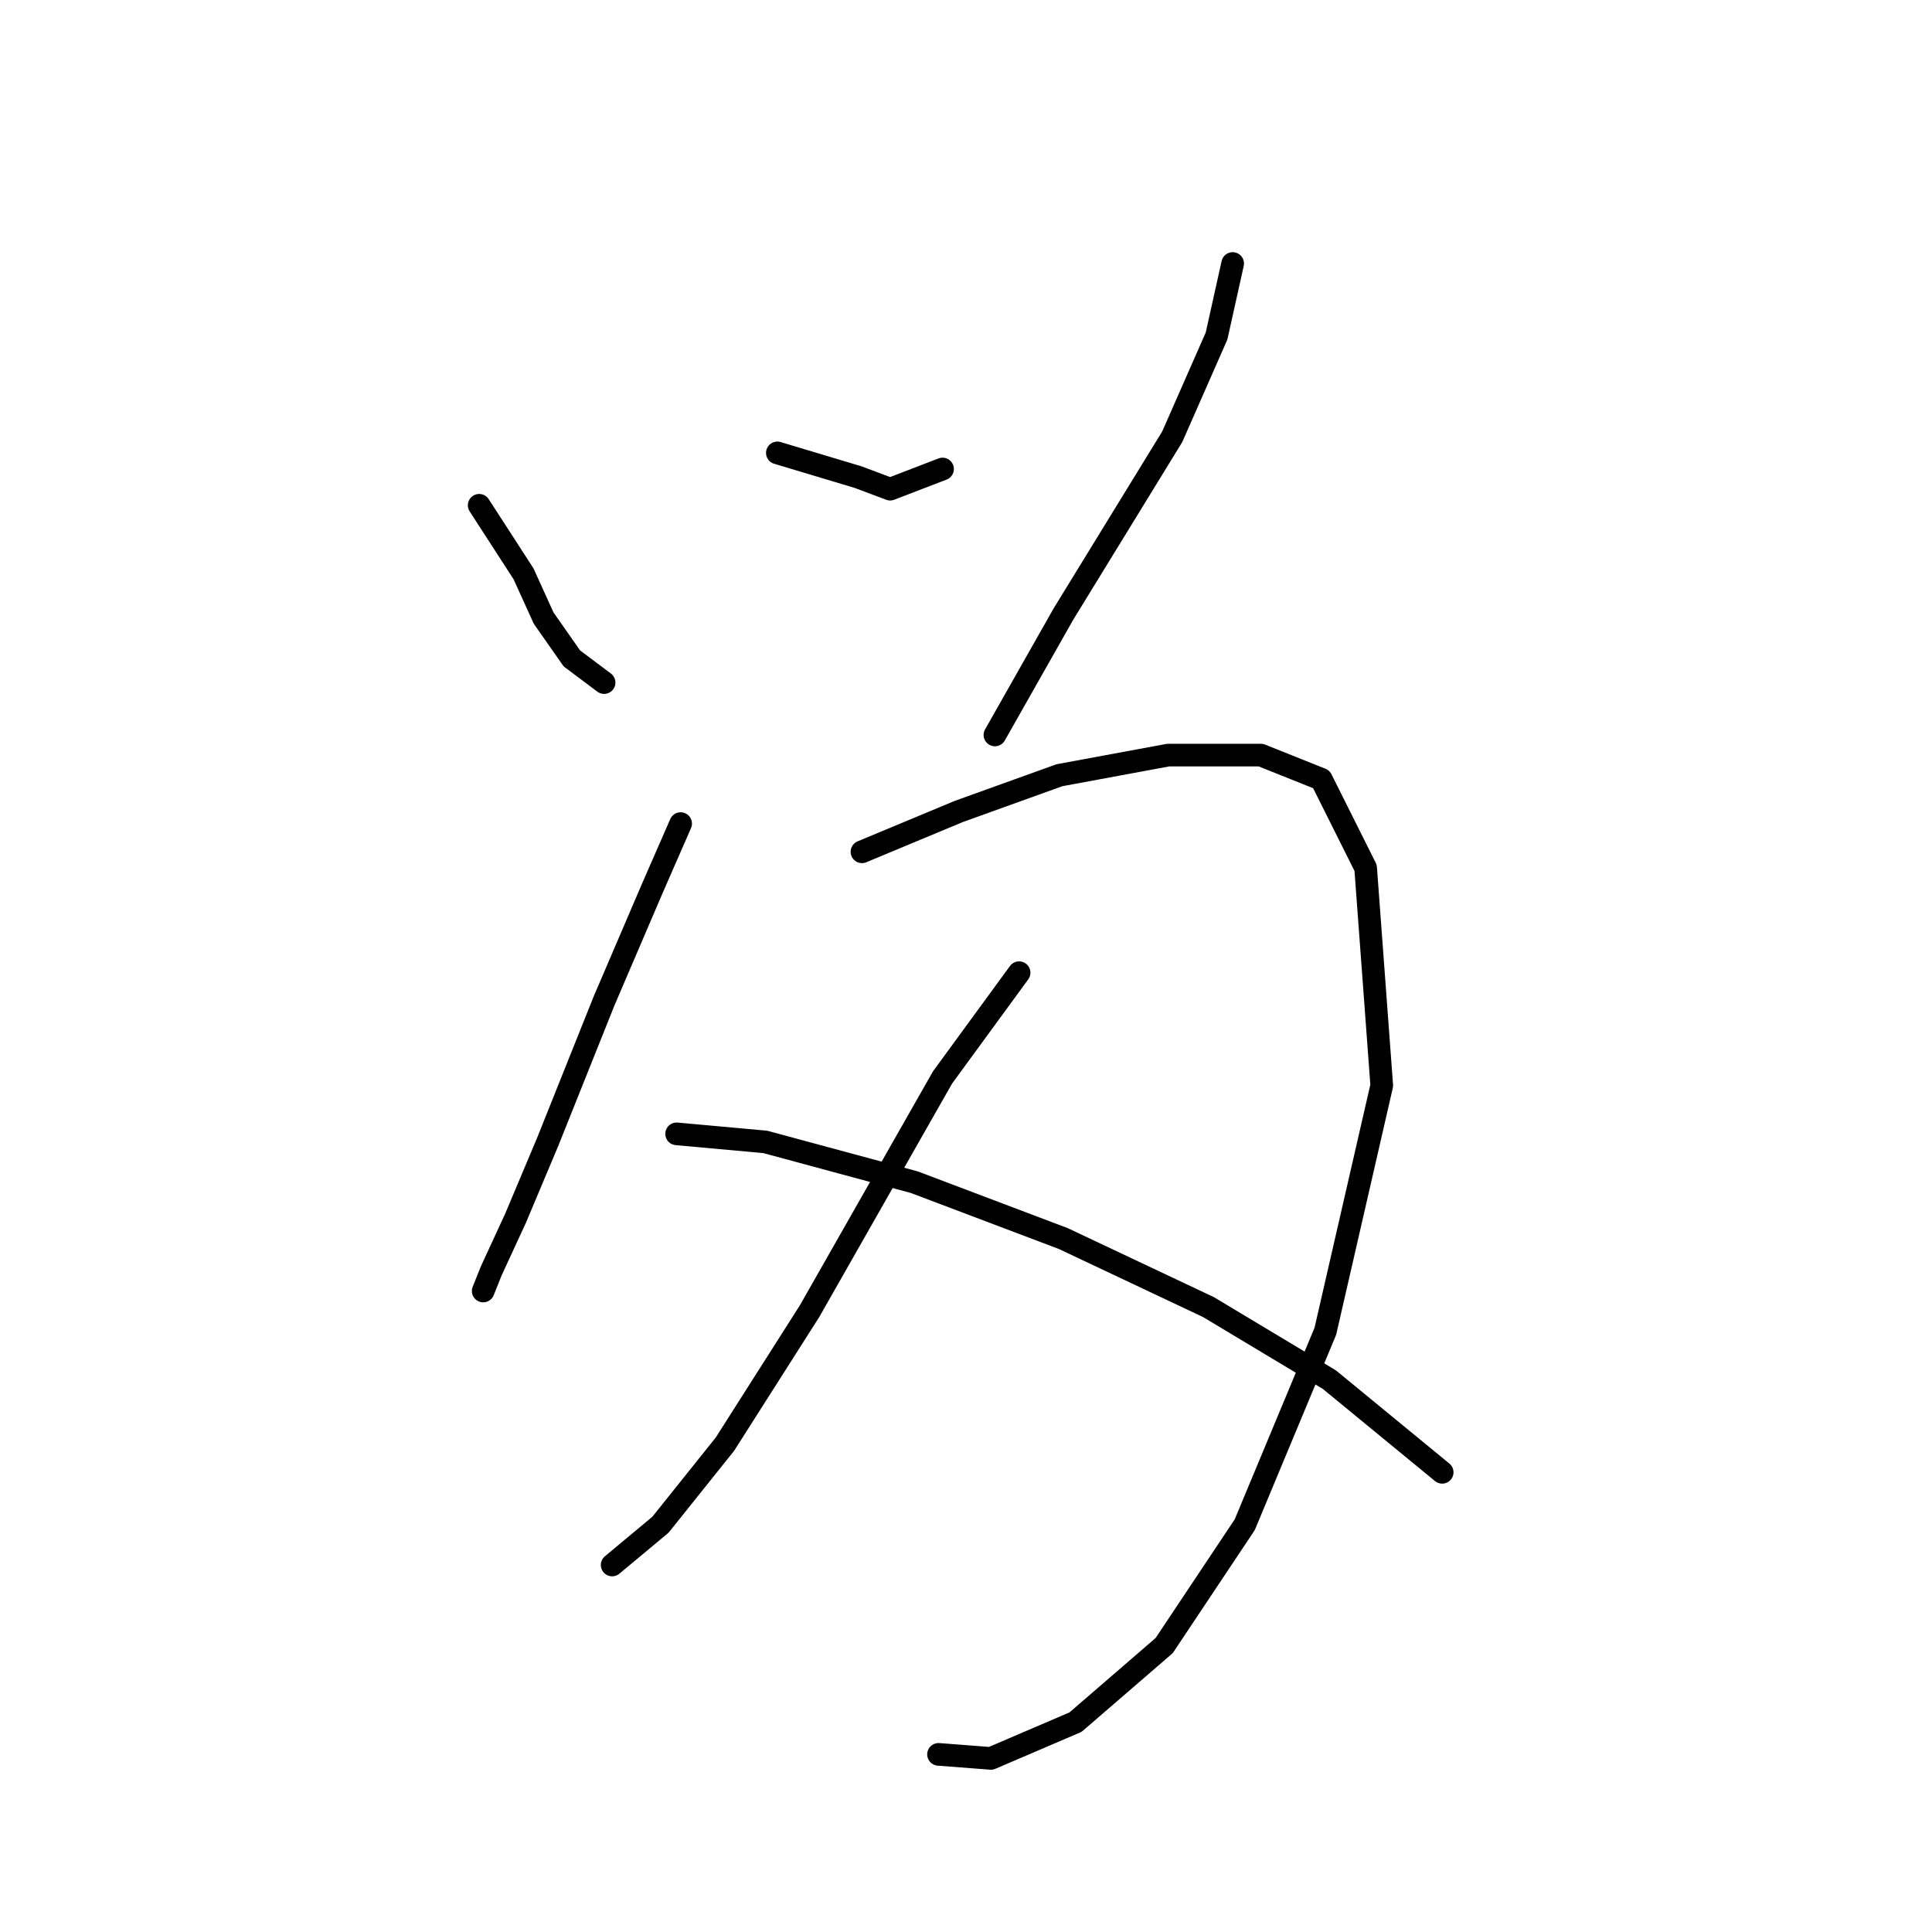 <?xml version="1.0" standalone="no"?>
    <svg width="256" height="256" xmlns="http://www.w3.org/2000/svg" version="1.1">
    <polyline stroke="black" stroke-width="3" stroke-linecap="round" fill="transparent" stroke-linejoin="round" points="63.494 66.952 69.367 76.028 72.036 81.901 75.773 87.24 80.045 90.444 80.045 90.444 " />
        <polyline stroke="black" stroke-width="3" stroke-linecap="round" fill="transparent" stroke-linejoin="round" points="103.003 60.011 113.681 63.214 117.952 64.816 124.893 62.146 124.893 62.146 " />
        <polyline stroke="black" stroke-width="3" stroke-linecap="round" fill="transparent" stroke-linejoin="round" points="163.334 34.917 161.199 44.527 155.326 57.875 140.91 81.367 131.834 97.384 131.834 97.384 " />
        <polyline stroke="black" stroke-width="3" stroke-linecap="round" fill="transparent" stroke-linejoin="round" points="90.189 109.13 86.452 117.673 80.045 132.622 72.57 151.309 68.299 161.453 65.095 168.394 64.027 171.064 64.027 171.064 64.027 171.064 " />
        <polyline stroke="black" stroke-width="3" stroke-linecap="round" fill="transparent" stroke-linejoin="round" points="114.215 112.868 127.029 107.529 140.376 102.723 154.792 100.054 167.072 100.054 175.08 103.257 180.953 115.003 183.089 143.834 175.614 176.403 164.936 202.03 154.258 218.047 142.512 228.192 131.3 232.997 124.359 232.463 124.359 232.463 " />
        <polyline stroke="black" stroke-width="3" stroke-linecap="round" fill="transparent" stroke-linejoin="round" points="135.037 128.885 124.893 142.766 107.274 173.733 96.062 191.352 87.519 202.03 81.113 207.369 81.113 207.369 " />
        <polyline stroke="black" stroke-width="3" stroke-linecap="round" fill="transparent" stroke-linejoin="round" points="89.655 150.241 101.401 151.309 121.156 156.648 140.91 164.123 160.131 173.199 176.148 182.81 191.097 195.089 191.097 195.089 " />
        </svg>